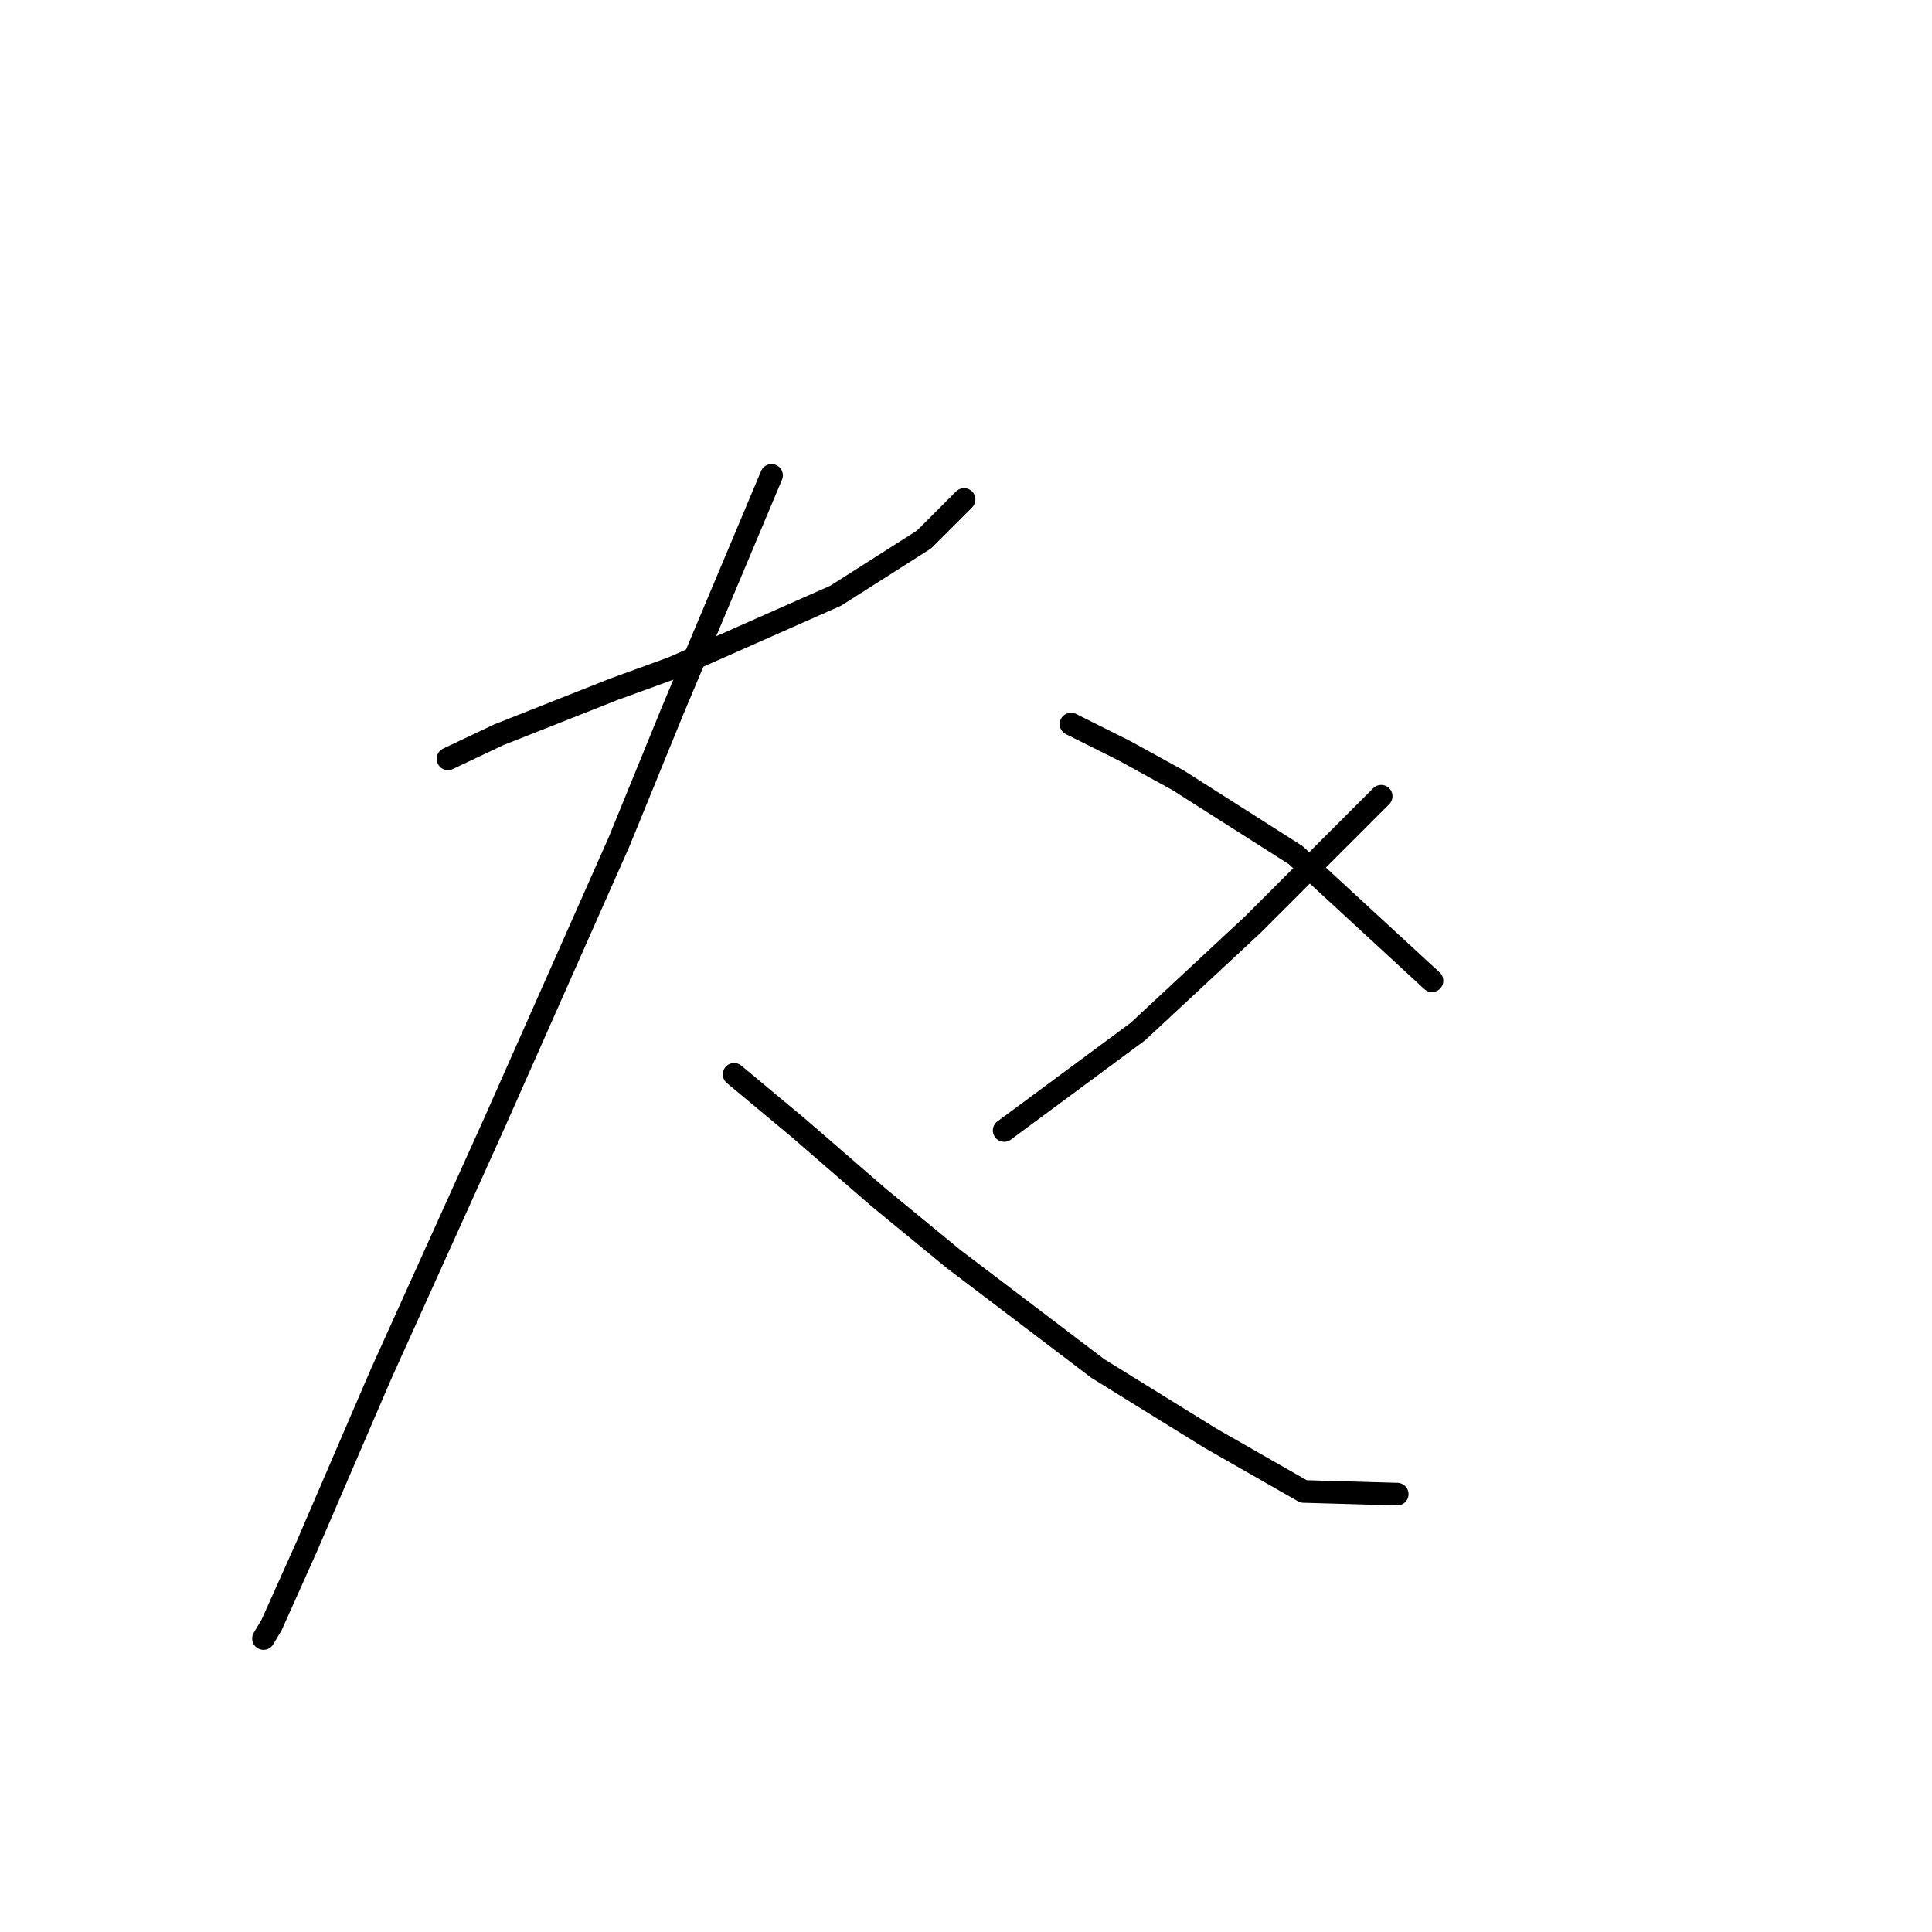 <?xml version="1.0" standalone="no"?>
    <svg width="256" height="256" xmlns="http://www.w3.org/2000/svg" version="1.1">
    <polyline stroke="black" stroke-width="3" stroke-linecap="round" fill="transparent" stroke-linejoin="round" points="59.361 100.547 66.093 97.358 81.328 91.335 89.123 88.5 110.735 78.934 122.427 71.493 127.742 66.179 127.742 66.179 " />
        <polyline stroke="black" stroke-width="3" stroke-linecap="round" fill="transparent" stroke-linejoin="round" points="102.232 62.99 89.123 94.169 82.037 111.53 65.384 149.086 50.503 182.037 40.583 205.066 35.977 215.341 34.914 217.113 34.914 217.113 " />
        <polyline stroke="black" stroke-width="3" stroke-linecap="round" fill="transparent" stroke-linejoin="round" points="97.272 142.354 105.775 149.441 116.404 158.652 126.325 166.802 145.457 181.328 160.338 190.54 172.739 197.626 185.139 197.98 185.139 197.98 " />
        <polyline stroke="black" stroke-width="3" stroke-linecap="round" fill="transparent" stroke-linejoin="round" points="183.013 105.507 174.864 113.656 166.007 122.513 150.772 136.686 133.056 149.795 133.056 149.795 " />
        <polyline stroke="black" stroke-width="3" stroke-linecap="round" fill="transparent" stroke-linejoin="round" points="141.914 95.941 149 99.484 156.086 103.381 171.676 113.301 189.745 129.954 189.745 129.954 " />
        </svg>